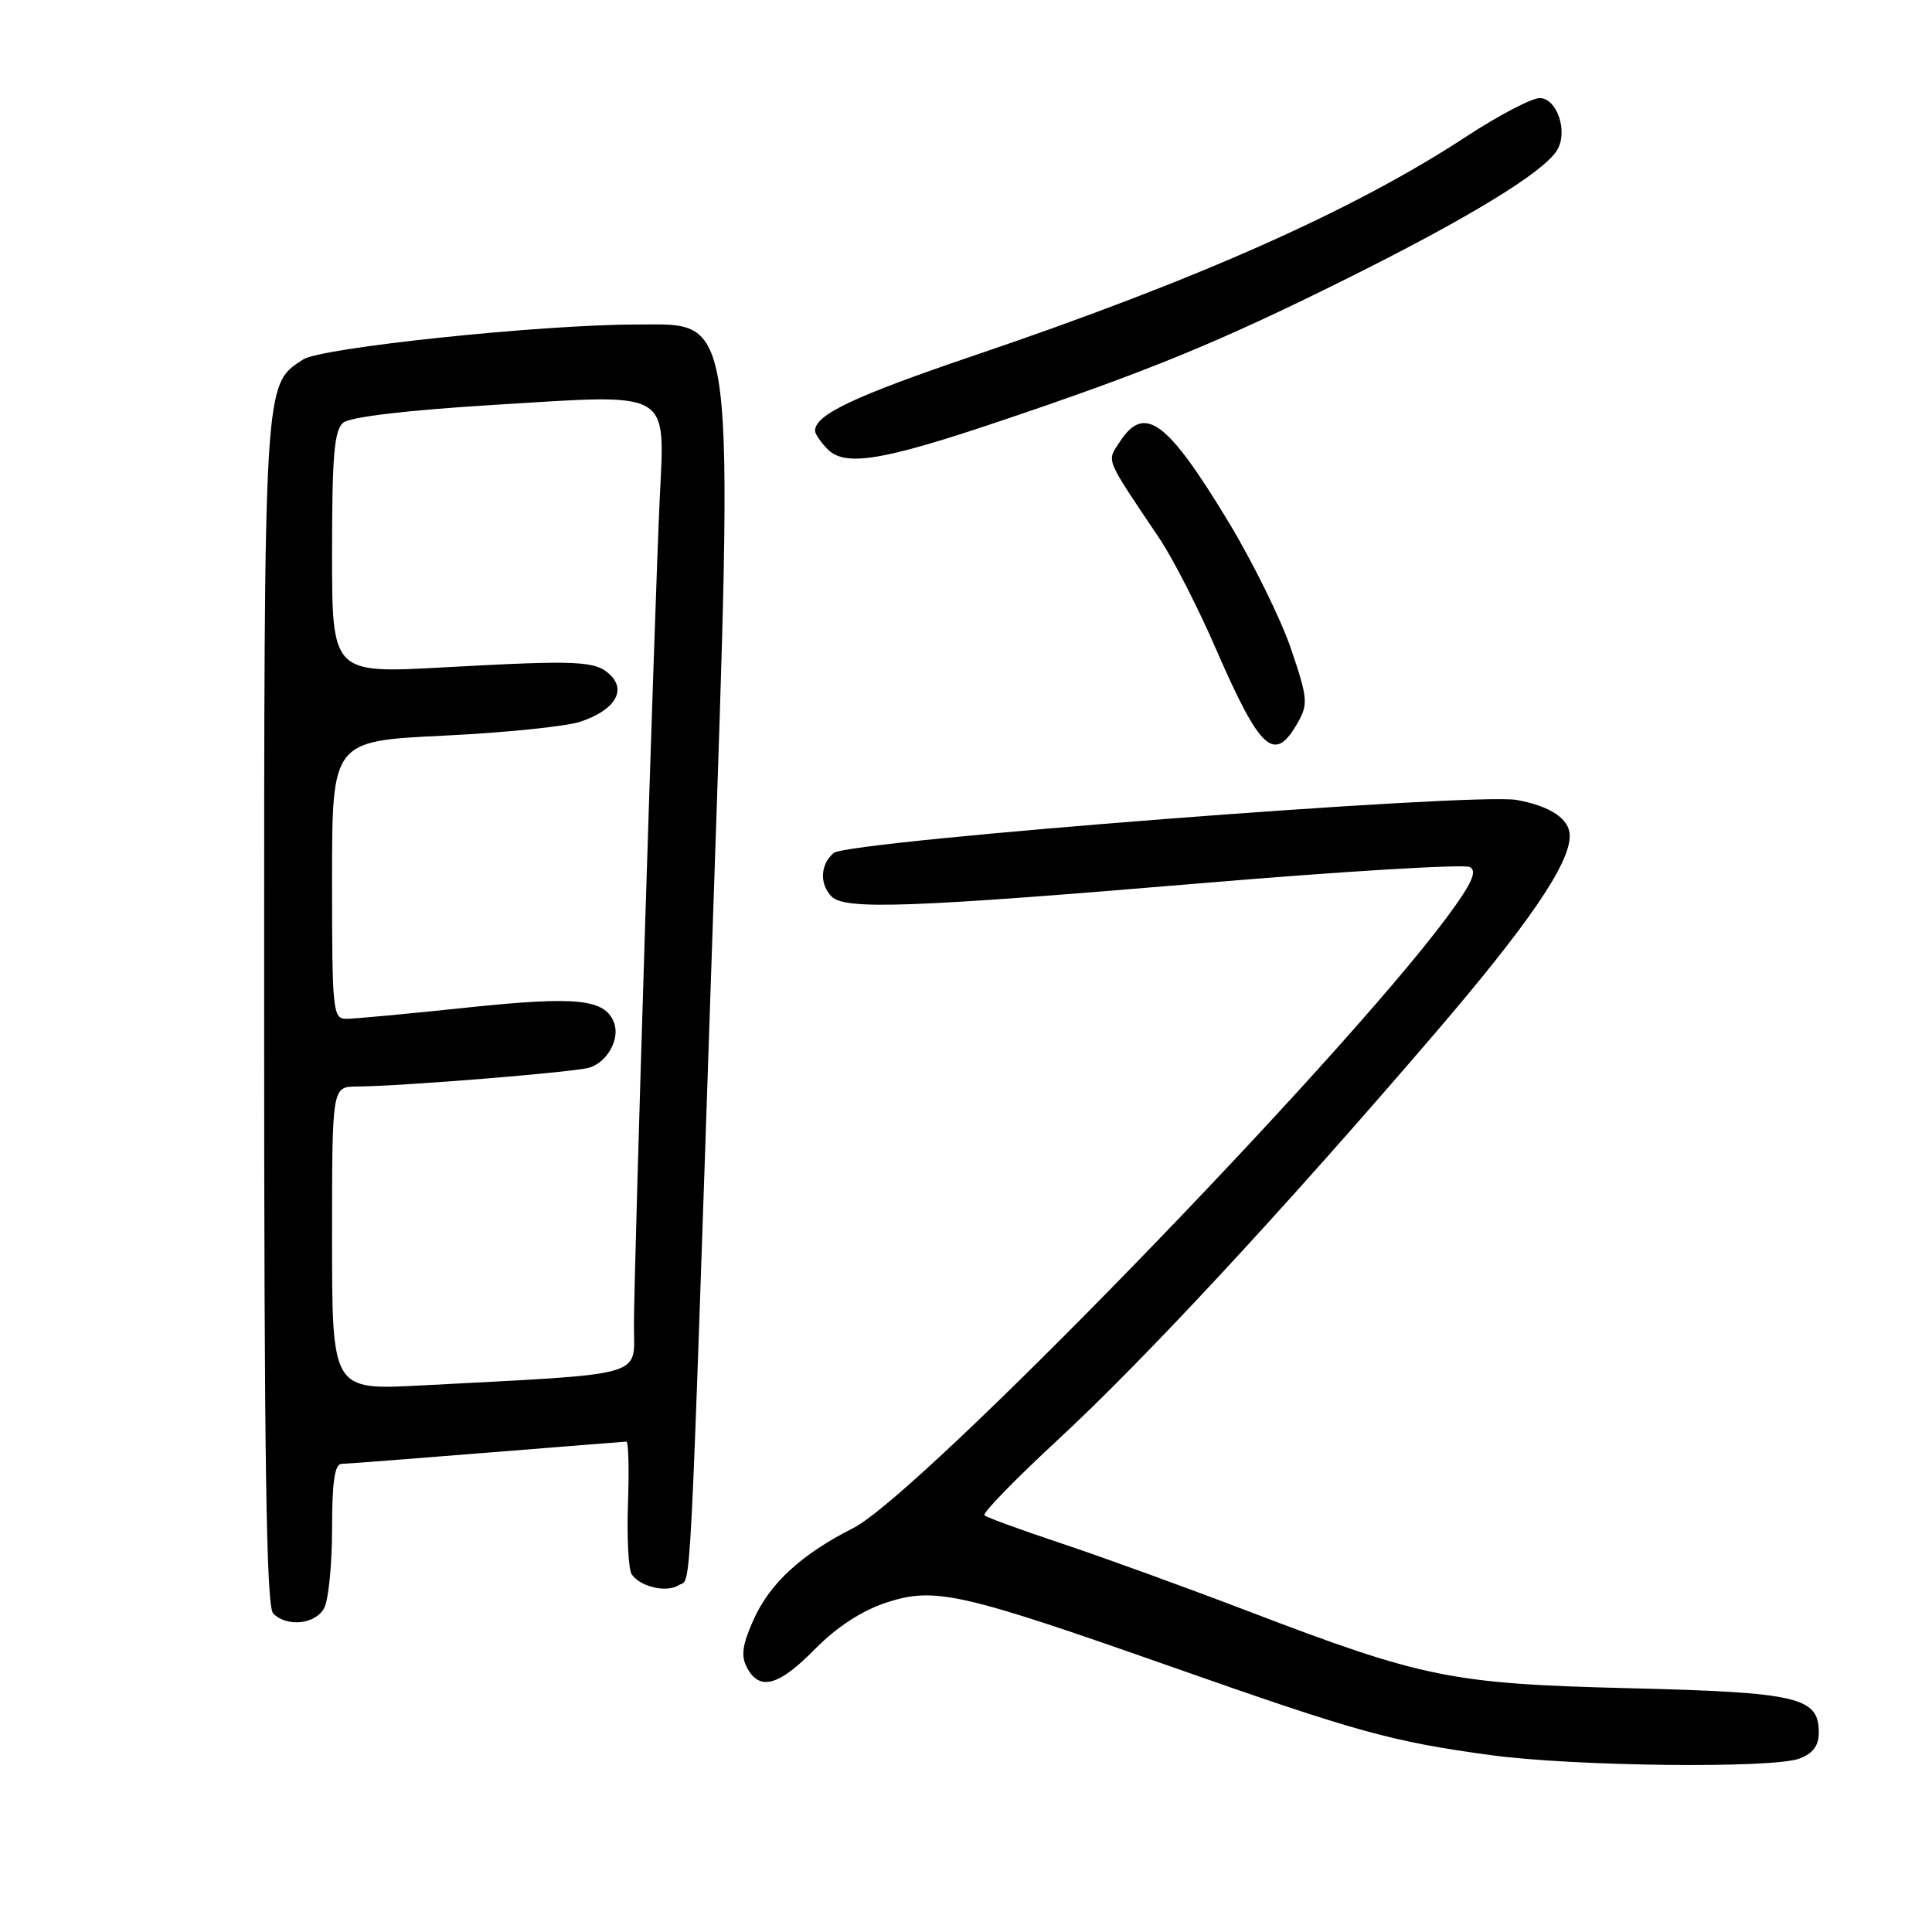 <?xml version="1.0" encoding="UTF-8" standalone="no"?>
<!DOCTYPE svg PUBLIC "-//W3C//DTD SVG 1.1//EN" "http://www.w3.org/Graphics/SVG/1.1/DTD/svg11.dtd" >
<svg xmlns="http://www.w3.org/2000/svg" xmlns:xlink="http://www.w3.org/1999/xlink" version="1.1" viewBox="0 0 256 256">
 <g >
 <path fill="currentColor"
d=" M 238.43 233.02 C 240.24 232.34 241.00 231.31 241.00 229.55 C 241.00 224.89 238.28 224.25 216.00 223.70 C 192.33 223.12 188.62 222.37 165.28 213.45 C 157.15 210.34 146.10 206.33 140.73 204.54 C 135.35 202.75 130.72 201.06 130.44 200.78 C 130.16 200.49 134.59 195.95 140.29 190.67 C 151.84 179.97 170.03 160.36 190.14 136.92 C 202.55 122.44 208.00 114.47 208.00 110.76 C 208.00 108.53 205.48 106.82 200.98 106.00 C 195.40 104.98 112.41 111.41 110.48 113.02 C 108.69 114.50 108.56 117.16 110.20 118.80 C 111.98 120.58 120.65 120.27 158.97 117.05 C 177.93 115.45 194.04 114.48 194.77 114.89 C 195.77 115.45 195.01 117.11 191.70 121.57 C 177.33 140.90 121.79 198.05 113.07 202.47 C 106.15 205.97 101.96 209.84 99.81 214.71 C 98.35 217.99 98.16 219.44 98.99 220.99 C 100.66 224.10 103.19 223.40 107.98 218.52 C 110.82 215.63 114.15 213.45 117.33 212.39 C 123.82 210.23 127.15 210.98 155.50 220.95 C 179.86 229.52 184.39 230.77 197.50 232.56 C 208.51 234.06 234.92 234.36 238.43 233.02 Z  M 42.96 213.07 C 43.53 212.00 44.00 207.28 44.00 202.57 C 44.00 196.39 44.35 193.99 45.25 193.97 C 45.94 193.96 54.60 193.29 64.50 192.49 C 74.40 191.70 82.72 191.03 83.00 191.02 C 83.28 191.01 83.37 194.71 83.21 199.25 C 83.05 203.79 83.28 208.00 83.71 208.62 C 84.90 210.29 88.31 211.07 89.95 210.04 C 91.64 208.99 91.31 215.27 94.43 123.00 C 97.23 40.02 97.60 43.00 84.36 43.00 C 71.76 43.00 42.58 46.06 40.17 47.63 C 34.93 51.05 35.00 49.87 35.00 134.27 C 35.00 193.86 35.29 212.89 36.20 213.80 C 38.04 215.64 41.81 215.23 42.96 213.07 Z  M 171.99 95.70 C 173.35 93.29 173.27 92.45 171.05 85.93 C 169.71 82.01 165.99 74.46 162.78 69.15 C 154.68 55.76 151.67 53.53 148.42 58.48 C 146.62 61.23 146.28 60.40 153.68 71.42 C 155.42 74.03 158.74 80.51 161.05 85.83 C 167.03 99.58 168.87 101.24 171.99 95.70 Z  M 132.19 55.91 C 152.15 49.20 161.57 45.33 178.50 36.90 C 194.69 28.84 204.54 22.82 206.32 19.90 C 207.81 17.46 206.32 13.00 204.01 13.00 C 202.94 13.00 198.56 15.30 194.28 18.10 C 179.45 27.83 158.71 37.06 129.07 47.11 C 113.16 52.51 108.00 54.95 108.00 57.08 C 108.00 57.51 108.76 58.61 109.68 59.54 C 111.99 61.85 116.91 61.05 132.19 55.91 Z  M 44.00 164.10 C 44.00 144.00 44.00 144.00 47.25 143.97 C 53.39 143.92 76.24 142.06 78.12 141.46 C 80.51 140.70 82.18 137.63 81.36 135.50 C 80.15 132.36 76.43 131.98 61.87 133.51 C 54.12 134.33 46.93 135.00 45.89 135.00 C 44.10 135.00 44.00 133.99 44.00 116.60 C 44.00 98.19 44.00 98.19 58.75 97.48 C 66.86 97.09 75.03 96.26 76.90 95.63 C 81.35 94.15 83.02 91.59 80.92 89.49 C 78.97 87.55 76.86 87.44 58.75 88.43 C 44.00 89.24 44.00 89.24 44.00 73.24 C 44.00 60.32 44.29 57.01 45.48 56.01 C 46.42 55.24 53.94 54.35 65.72 53.63 C 89.22 52.19 88.10 51.53 87.41 66.20 C 86.72 81.16 83.99 168.41 84.00 175.66 C 84.00 182.58 86.12 181.98 55.75 183.58 C 44.00 184.20 44.00 184.20 44.00 164.10 Z "/>
</g>
</svg>